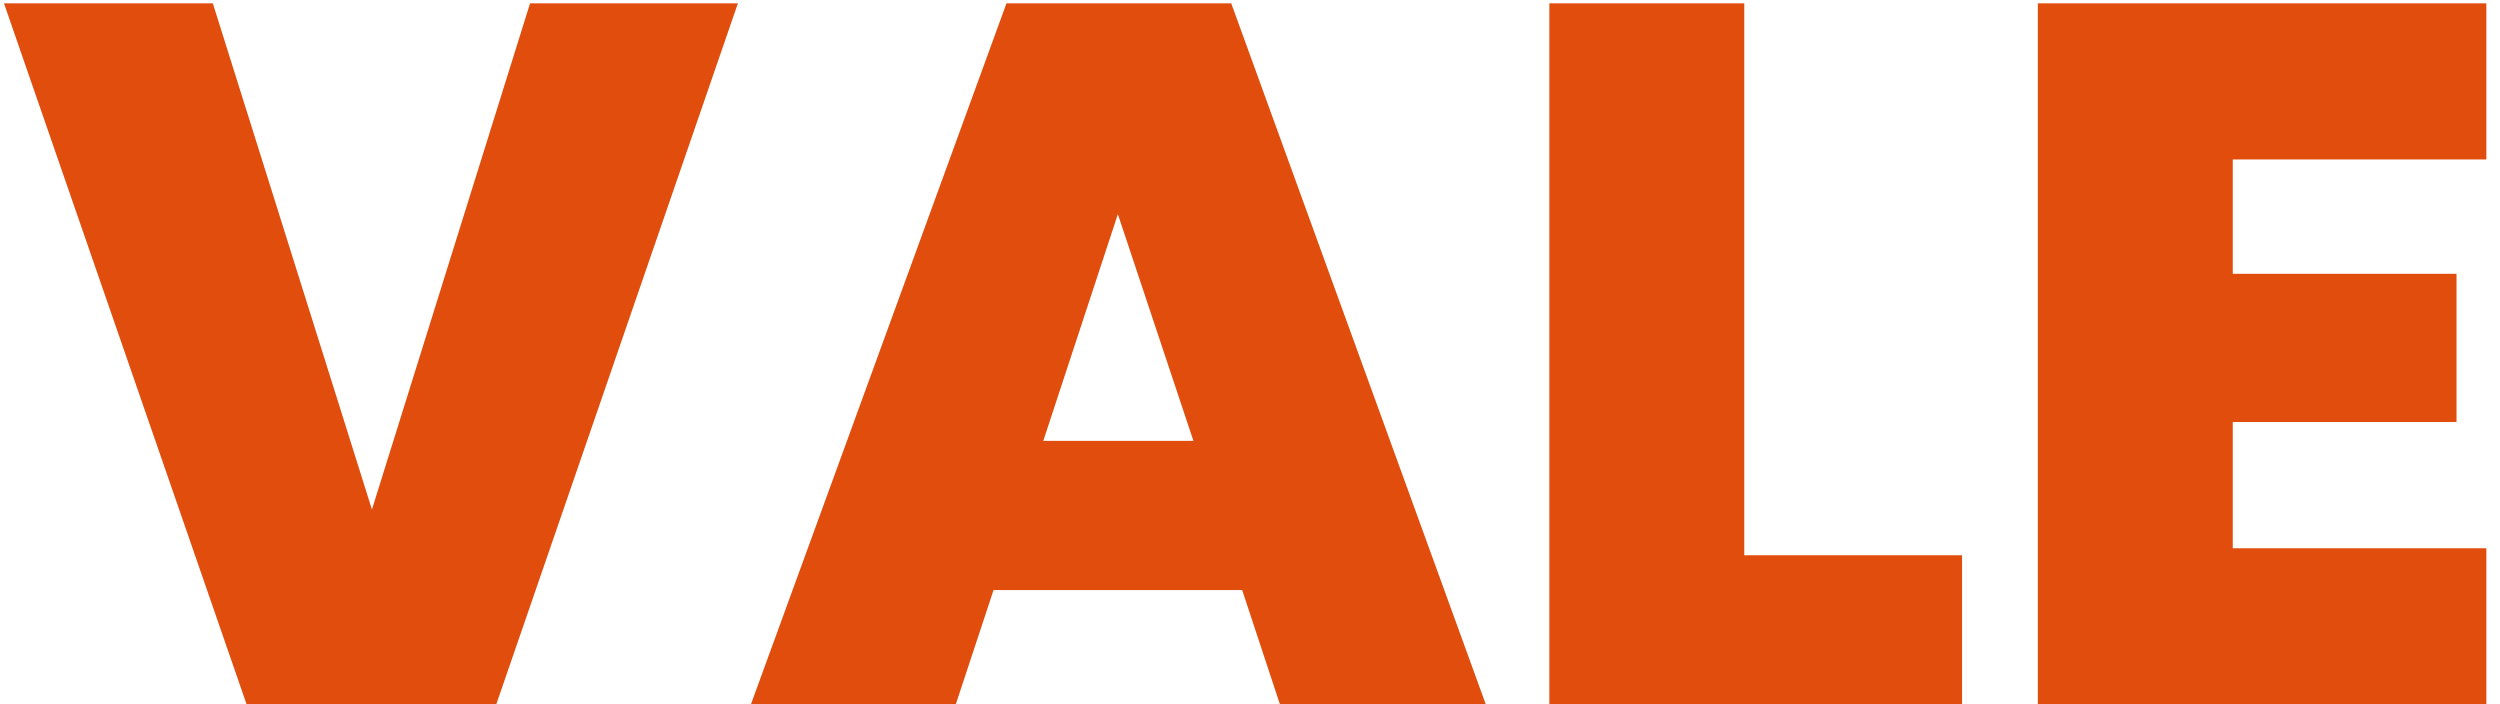 <svg width="181" height="51" viewBox="0 0 181 51" fill="none" xmlns="http://www.w3.org/2000/svg">
<path d="M53.424 0.24L35.928 51H17.856L0.288 0.24H15.408L26.928 36.888L38.376 0.24H53.424ZM89.933 42.72H71.933L69.197 51H54.365L72.869 0.24H89.141L107.573 51H92.669L89.933 42.72ZM86.405 31.92L80.933 15.504L75.533 31.92H86.405ZM126.285 40.2H142.053V51H112.173V0.24H126.285V40.2ZM161.652 11.544V19.824H177.852V30.552H161.652V39.696H180.012V51H147.54V0.24H180.012V11.544H161.652Z" fill="#E14D0D"/>
</svg>
